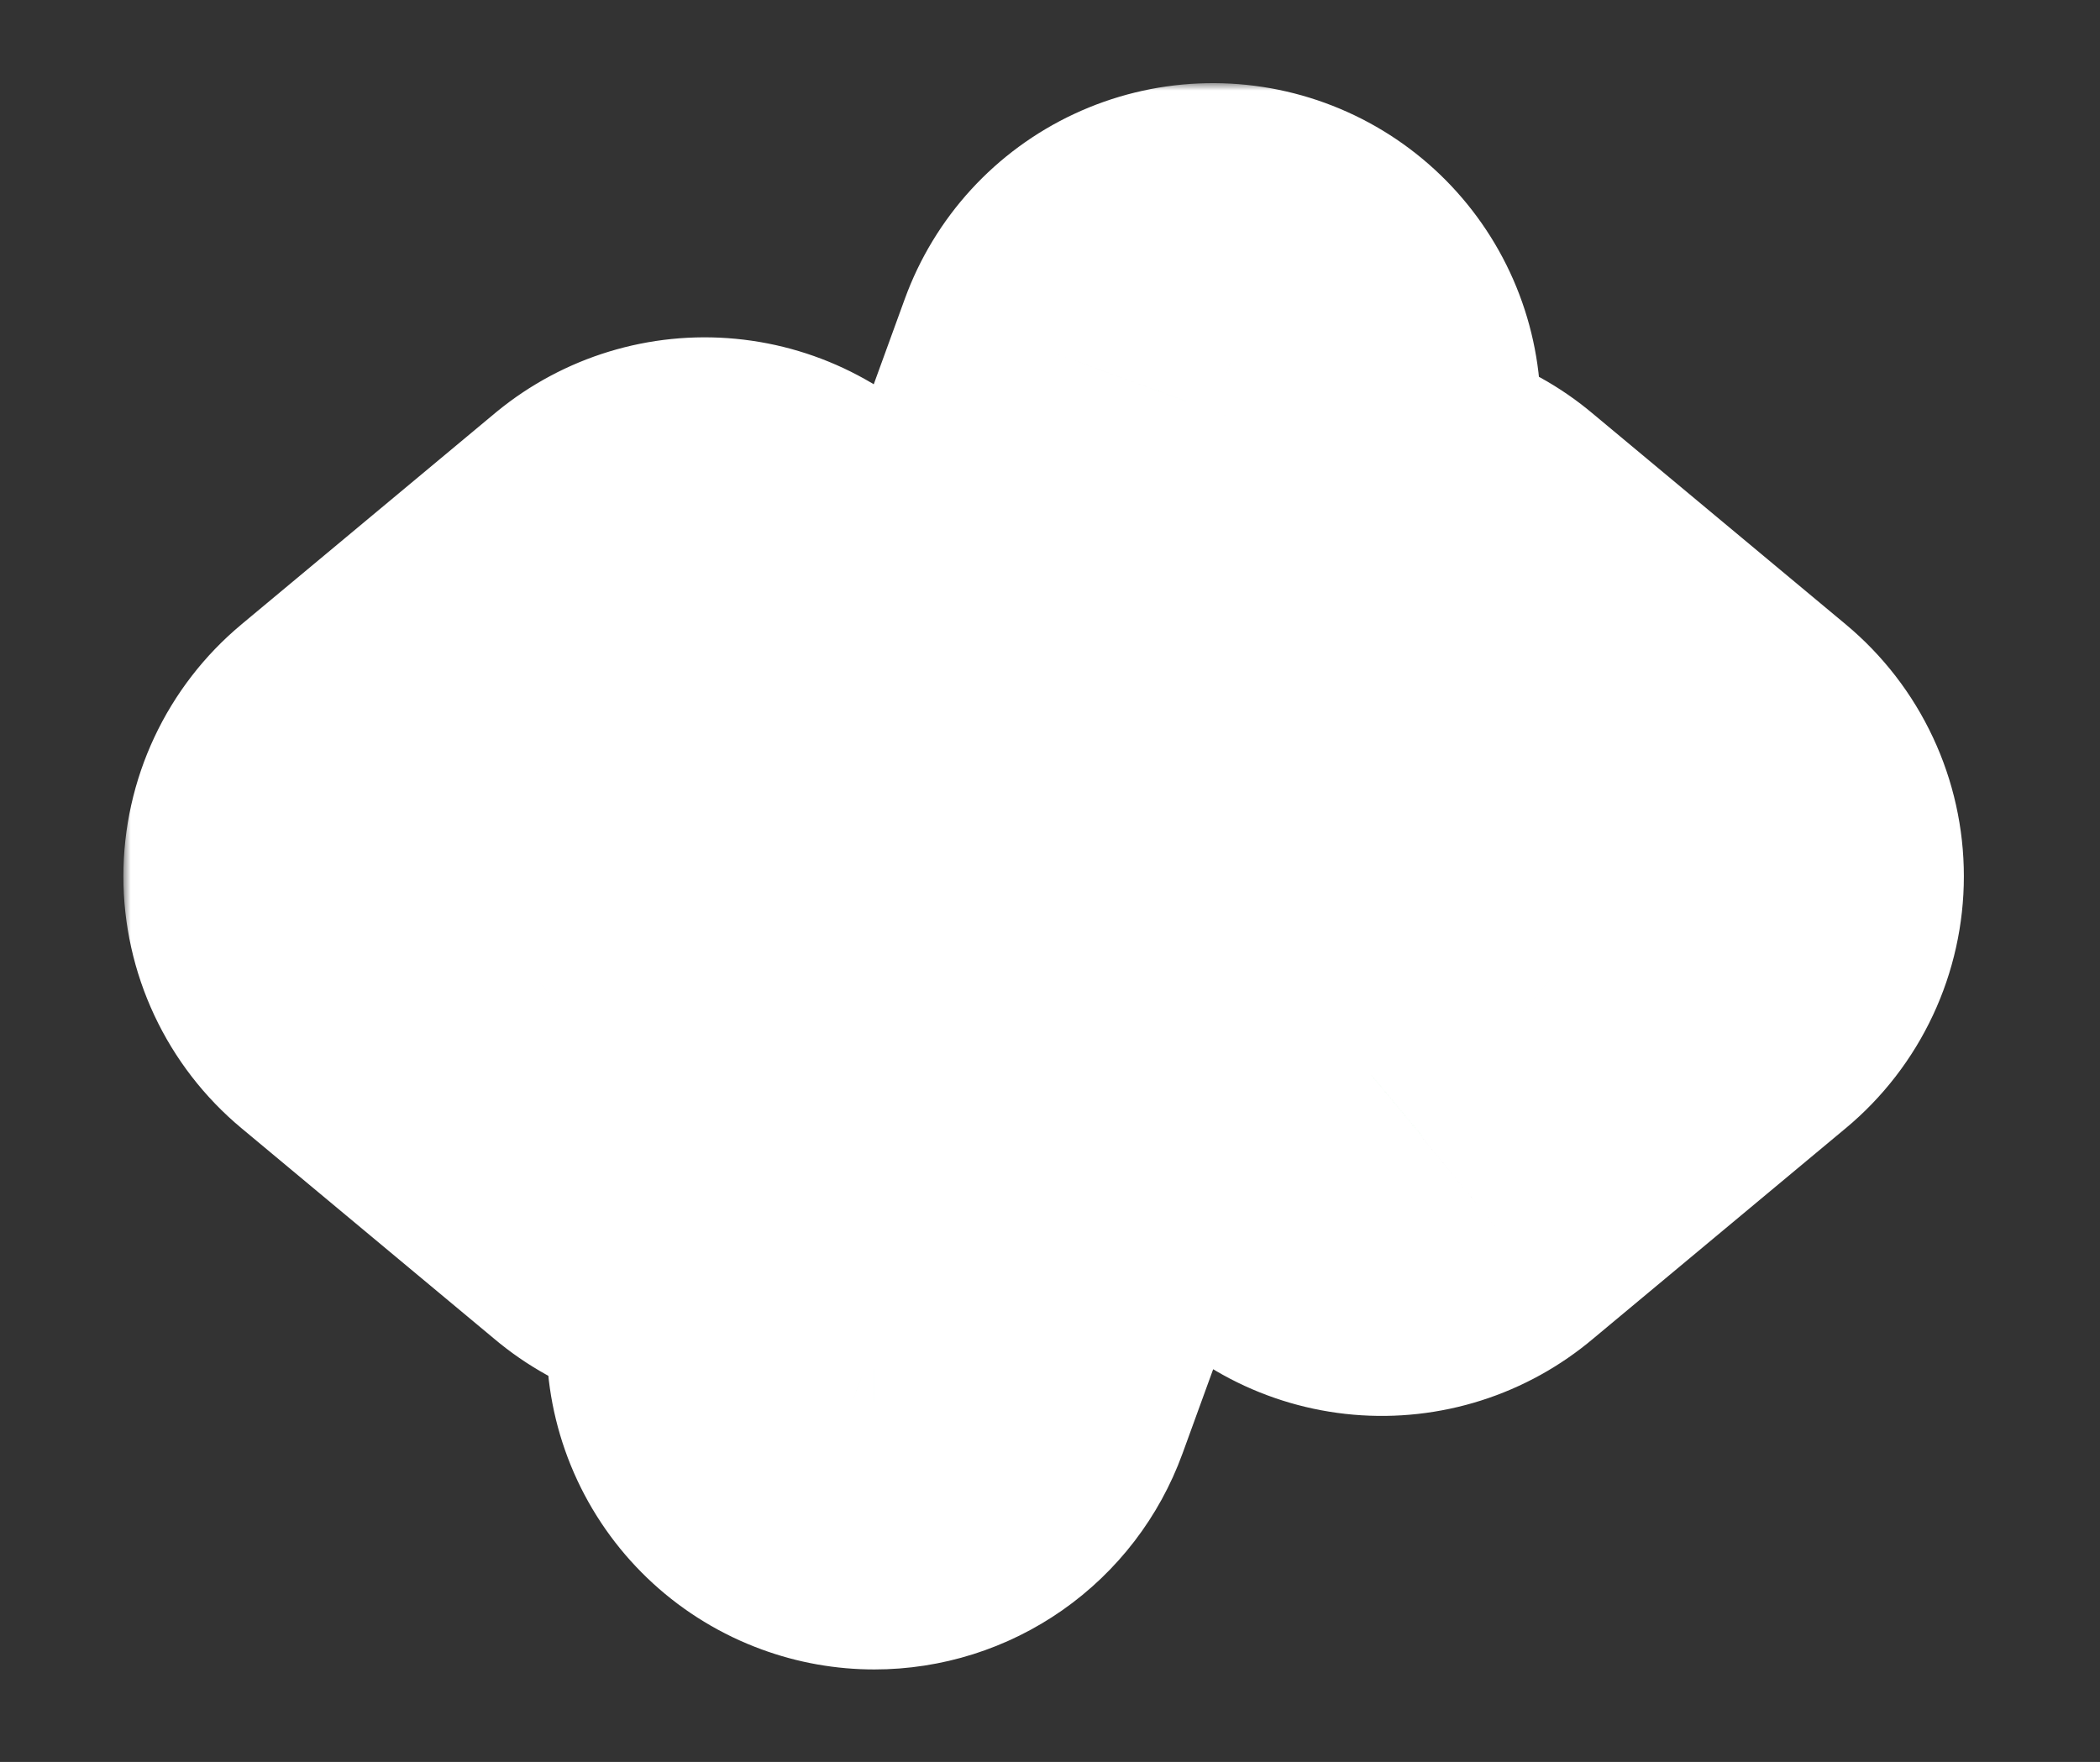 <svg width="143" height="120" viewBox="0 0 143 120" fill="none" xmlns="http://www.w3.org/2000/svg">
<rect x="0" y="0" width="143" height="120" fill="#333333" stroke="none"/>
<mask id="path-1-outside-1_1323_2220" maskUnits="userSpaceOnUse" x="8.402" y="5.662" width="126" height="109" fill="black">
<rect fill="white" x="8.402" y="5.662" width="126" height="109"/>
<path d="M50.78 48.596L37.474 59.682L50.78 70.769C51.221 71.131 51.586 71.576 51.855 72.08C52.123 72.583 52.289 73.135 52.343 73.703C52.397 74.271 52.338 74.844 52.169 75.389C52.001 75.934 51.726 76.44 51.361 76.879C50.996 77.317 50.547 77.679 50.042 77.943C49.536 78.207 48.983 78.369 48.415 78.418C47.846 78.468 47.274 78.404 46.73 78.231C46.187 78.059 45.682 77.78 45.247 77.411L27.958 63.004C27.471 62.598 27.079 62.09 26.81 61.516C26.541 60.942 26.402 60.316 26.402 59.682C26.402 59.049 26.541 58.423 26.81 57.849C27.079 57.275 27.471 56.767 27.958 56.361L45.247 41.954C46.129 41.231 47.261 40.886 48.396 40.994C49.531 41.102 50.578 41.654 51.308 42.53C52.038 43.407 52.392 44.536 52.293 45.672C52.194 46.808 51.65 47.859 50.78 48.596ZM114.174 56.361L96.884 41.954C96.449 41.585 95.945 41.306 95.401 41.133C94.858 40.961 94.285 40.897 93.717 40.947C93.148 40.996 92.595 41.158 92.09 41.422C91.584 41.686 91.136 42.048 90.77 42.486C90.405 42.925 90.131 43.431 89.962 43.976C89.794 44.521 89.735 45.094 89.789 45.662C89.843 46.23 90.009 46.782 90.277 47.285C90.545 47.789 90.911 48.234 91.352 48.596L104.657 59.682L91.352 70.769C90.911 71.131 90.545 71.576 90.277 72.08C90.009 72.583 89.843 73.135 89.789 73.703C89.735 74.271 89.794 74.844 89.962 75.389C90.131 75.934 90.405 76.44 90.77 76.879C91.136 77.317 91.584 77.679 92.09 77.943C92.595 78.207 93.148 78.369 93.717 78.418C94.285 78.468 94.858 78.404 95.401 78.231C95.945 78.059 96.449 77.78 96.884 77.411L114.174 63.004C114.661 62.598 115.052 62.09 115.321 61.516C115.59 60.942 115.73 60.316 115.73 59.682C115.73 59.049 115.59 58.423 115.321 57.849C115.052 57.275 114.661 56.767 114.174 56.361ZM84.069 23.922C83.535 23.728 82.969 23.641 82.401 23.666C81.834 23.691 81.278 23.828 80.763 24.068C80.249 24.308 79.787 24.647 79.403 25.066C79.02 25.485 78.723 25.975 78.529 26.509L55.477 89.903C55.086 90.98 55.139 92.168 55.624 93.206C56.109 94.244 56.986 95.047 58.063 95.439C58.535 95.614 59.035 95.703 59.539 95.702C60.427 95.702 61.293 95.429 62.02 94.92C62.747 94.411 63.299 93.69 63.602 92.856L86.655 29.462C86.849 28.929 86.936 28.362 86.911 27.795C86.886 27.228 86.75 26.671 86.509 26.157C86.269 25.642 85.93 25.18 85.511 24.797C85.093 24.413 84.602 24.116 84.069 23.922Z"/>
</mask>
<path d="M50.78 48.596L37.474 59.682L50.78 70.769C51.221 71.131 51.586 71.576 51.855 72.08C52.123 72.583 52.289 73.135 52.343 73.703C52.397 74.271 52.338 74.844 52.169 75.389C52.001 75.934 51.726 76.44 51.361 76.879C50.996 77.317 50.547 77.679 50.042 77.943C49.536 78.207 48.983 78.369 48.415 78.418C47.846 78.468 47.274 78.404 46.73 78.231C46.187 78.059 45.682 77.78 45.247 77.411L27.958 63.004C27.471 62.598 27.079 62.09 26.81 61.516C26.541 60.942 26.402 60.316 26.402 59.682C26.402 59.049 26.541 58.423 26.81 57.849C27.079 57.275 27.471 56.767 27.958 56.361L45.247 41.954C46.129 41.231 47.261 40.886 48.396 40.994C49.531 41.102 50.578 41.654 51.308 42.53C52.038 43.407 52.392 44.536 52.293 45.672C52.194 46.808 51.65 47.859 50.78 48.596ZM114.174 56.361L96.884 41.954C96.449 41.585 95.945 41.306 95.401 41.133C94.858 40.961 94.285 40.897 93.717 40.947C93.148 40.996 92.595 41.158 92.09 41.422C91.584 41.686 91.136 42.048 90.77 42.486C90.405 42.925 90.131 43.431 89.962 43.976C89.794 44.521 89.735 45.094 89.789 45.662C89.843 46.23 90.009 46.782 90.277 47.285C90.545 47.789 90.911 48.234 91.352 48.596L104.657 59.682L91.352 70.769C90.911 71.131 90.545 71.576 90.277 72.08C90.009 72.583 89.843 73.135 89.789 73.703C89.735 74.271 89.794 74.844 89.962 75.389C90.131 75.934 90.405 76.44 90.77 76.879C91.136 77.317 91.584 77.679 92.09 77.943C92.595 78.207 93.148 78.369 93.717 78.418C94.285 78.468 94.858 78.404 95.401 78.231C95.945 78.059 96.449 77.78 96.884 77.411L114.174 63.004C114.661 62.598 115.052 62.09 115.321 61.516C115.59 60.942 115.73 60.316 115.73 59.682C115.73 59.049 115.59 58.423 115.321 57.849C115.052 57.275 114.661 56.767 114.174 56.361ZM84.069 23.922C83.535 23.728 82.969 23.641 82.401 23.666C81.834 23.691 81.278 23.828 80.763 24.068C80.249 24.308 79.787 24.647 79.403 25.066C79.02 25.485 78.723 25.975 78.529 26.509L55.477 89.903C55.086 90.98 55.139 92.168 55.624 93.206C56.109 94.244 56.986 95.047 58.063 95.439C58.535 95.614 59.035 95.703 59.539 95.702C60.427 95.702 61.293 95.429 62.02 94.92C62.747 94.411 63.299 93.69 63.602 92.856L86.655 29.462C86.849 28.929 86.936 28.362 86.911 27.795C86.886 27.228 86.75 26.671 86.509 26.157C86.269 25.642 85.93 25.18 85.511 24.797C85.093 24.413 84.602 24.116 84.069 23.922Z" fill="#35D44A"/>
<path d="M50.78 48.596L62.302 62.424L62.356 62.379L62.41 62.334L50.78 48.596ZM37.474 59.682L25.951 45.854L9.355 59.682L25.951 73.511L37.474 59.682ZM50.78 70.769L39.257 84.598L39.313 84.645L39.37 84.691L50.78 70.769ZM45.247 77.411L56.877 63.673L56.824 63.628L56.77 63.583L45.247 77.411ZM27.958 63.004L39.481 49.175L39.479 49.173L27.958 63.004ZM26.402 59.682H44.402H26.402ZM27.958 56.361L39.479 70.192L39.481 70.189L27.958 56.361ZM45.247 41.954L33.837 28.032L33.78 28.078L33.724 28.126L45.247 41.954ZM114.174 56.361L102.65 70.189L102.653 70.192L114.174 56.361ZM96.884 41.954L85.254 55.692L85.307 55.737L85.361 55.782L96.884 41.954ZM90.277 47.285L106.163 38.821L90.277 47.285ZM91.352 48.596L102.874 34.767L102.818 34.72L102.761 34.674L91.352 48.596ZM104.657 59.682L116.18 73.511L132.776 59.682L116.18 45.854L104.657 59.682ZM91.352 70.769L102.761 84.691L102.818 84.645L102.874 84.598L91.352 70.769ZM90.277 72.08L106.163 80.544L90.277 72.08ZM96.884 77.411L85.361 63.583L85.307 63.628L85.254 63.673L96.884 77.411ZM114.174 63.004L102.653 49.173L102.65 49.175L114.174 63.004ZM84.069 23.922L77.917 40.839L77.923 40.841L84.069 23.922ZM78.529 26.509L95.445 32.66L95.447 32.655L78.529 26.509ZM55.477 89.903L38.56 83.751L38.556 83.764L55.477 89.903ZM58.063 95.439L64.298 78.553L64.256 78.538L64.214 78.522L58.063 95.439ZM59.539 95.702L59.543 77.702H59.529L59.515 77.702L59.539 95.702ZM63.602 92.856L46.686 86.705L46.686 86.706L63.602 92.856ZM86.655 29.462L69.739 23.31L69.739 23.311L86.655 29.462ZM39.257 34.767L25.951 45.854L48.997 73.511L62.302 62.424L39.257 34.767ZM25.951 73.511L39.257 84.598L62.302 56.941L48.997 45.854L25.951 73.511ZM39.37 84.691C37.974 83.547 36.818 82.138 35.969 80.544L67.74 63.615C66.355 61.015 64.468 58.715 62.189 56.847L39.37 84.691ZM35.969 80.544C35.12 78.951 34.595 77.205 34.424 75.408L70.262 71.998C69.983 69.065 69.126 66.216 67.74 63.615L35.969 80.544ZM34.424 75.408C34.253 73.611 34.439 71.797 34.972 70.073L69.366 80.705C70.237 77.89 70.541 74.931 70.262 71.998L34.424 75.408ZM34.972 70.073C35.506 68.348 36.375 66.746 37.531 65.358L65.191 88.399C67.077 86.135 68.496 83.52 69.366 80.705L34.972 70.073ZM37.531 65.358C38.686 63.971 40.105 62.827 41.705 61.99L58.379 93.896C60.99 92.531 63.306 90.663 65.191 88.399L37.531 65.358ZM41.705 61.99C43.305 61.154 45.054 60.643 46.853 60.486L49.977 96.35C52.912 96.095 55.768 95.261 58.379 93.896L41.705 61.99ZM46.853 60.486C48.652 60.33 50.463 60.531 52.184 61.078L41.277 95.385C44.084 96.278 47.041 96.606 49.977 96.35L46.853 60.486ZM52.184 61.078C53.904 61.624 55.5 62.507 56.877 63.673L33.616 91.149C35.865 93.053 38.469 94.493 41.277 95.385L52.184 61.078ZM56.77 63.583L39.481 49.175L16.434 76.831L33.724 91.239L56.77 63.583ZM39.479 49.173C41.019 50.457 42.259 52.064 43.11 53.88L10.51 69.152C11.899 72.116 13.922 74.739 16.437 76.834L39.479 49.173ZM43.11 53.88C43.961 55.696 44.402 57.677 44.402 59.682H8.402C8.402 62.956 9.122 66.189 10.51 69.152L43.11 53.88ZM44.402 59.682C44.402 61.688 43.961 63.669 43.11 65.485L10.51 50.213C9.122 53.176 8.402 56.409 8.402 59.682H44.402ZM43.11 65.485C42.259 67.301 41.02 68.908 39.479 70.192L16.437 42.532C13.922 44.626 11.899 47.249 10.51 50.213L43.11 65.485ZM39.481 70.189L56.77 55.782L33.724 28.126L16.434 42.533L39.481 70.189ZM56.657 55.876C53.865 58.163 50.283 59.255 46.691 58.913L50.101 23.075C44.238 22.517 38.393 24.299 33.837 28.032L56.657 55.876ZM46.691 58.913C43.099 58.571 39.787 56.824 37.477 54.051L65.138 31.01C61.369 26.485 55.964 23.633 50.101 23.075L46.691 58.913ZM37.477 54.051C35.168 51.278 34.047 47.705 34.361 44.11L70.225 47.234C70.736 41.367 68.908 35.535 65.138 31.01L37.477 54.051ZM34.361 44.11C34.674 40.515 36.395 37.189 39.149 34.858L62.41 62.334C66.905 58.528 69.714 53.101 70.225 47.234L34.361 44.11ZM125.697 42.533L108.408 28.126L85.361 55.782L102.65 70.189L125.697 42.533ZM108.515 28.216C106.266 26.312 103.663 24.872 100.855 23.98L89.948 58.287C88.227 57.74 86.632 56.858 85.254 55.692L108.515 28.216ZM100.855 23.98C98.047 23.087 95.09 22.759 92.155 23.014L95.278 58.879C93.48 59.035 91.668 58.834 89.948 58.287L100.855 23.98ZM92.155 23.014C89.219 23.27 86.364 24.104 83.752 25.469L100.427 57.375C98.827 58.211 97.077 58.722 95.278 58.879L92.155 23.014ZM83.752 25.469C81.141 26.834 78.826 28.702 76.94 30.966L104.601 54.007C103.446 55.394 102.027 56.538 100.427 57.375L83.752 25.469ZM76.94 30.966C75.054 33.23 73.635 35.845 72.765 38.66L107.159 49.292C106.626 51.017 105.756 52.619 104.601 54.007L76.94 30.966ZM72.765 38.66C71.895 41.474 71.591 44.434 71.87 47.367L107.708 43.957C107.879 45.754 107.692 47.568 107.159 49.292L72.765 38.66ZM71.87 47.367C72.149 50.3 73.006 53.149 74.391 55.749L106.163 38.821C107.012 40.414 107.537 42.16 107.708 43.957L71.87 47.367ZM74.391 55.749C75.777 58.35 77.663 60.65 79.942 62.518L102.761 34.674C104.158 35.818 105.314 37.227 106.163 38.821L74.391 55.749ZM79.829 62.424L93.135 73.511L116.18 45.854L102.874 34.767L79.829 62.424ZM93.135 45.854L79.829 56.941L102.874 84.598L116.18 73.511L93.135 45.854ZM79.942 56.847C77.663 58.715 75.777 61.015 74.391 63.615L106.163 80.544C105.314 82.137 104.158 83.547 102.761 84.691L79.942 56.847ZM74.391 63.615C73.006 66.216 72.149 69.064 71.87 71.998L107.708 75.408C107.537 77.205 107.012 78.951 106.163 80.544L74.391 63.615ZM71.87 71.998C71.591 74.931 71.895 77.89 72.765 80.705L107.159 70.073C107.692 71.797 107.879 73.611 107.708 75.408L71.87 71.998ZM72.765 80.705C73.635 83.52 75.054 86.135 76.94 88.399L104.601 65.358C105.756 66.746 106.626 68.348 107.159 70.073L72.765 80.705ZM76.94 88.399C78.826 90.663 81.141 92.531 83.752 93.896L100.427 61.99C102.027 62.827 103.445 63.971 104.601 65.358L76.94 88.399ZM83.752 93.896C86.364 95.261 89.219 96.095 92.155 96.35L95.278 60.486C97.077 60.643 98.827 61.154 100.427 61.99L83.752 93.896ZM92.155 96.35C95.09 96.606 98.047 96.278 100.855 95.385L89.948 61.078C91.668 60.531 93.48 60.33 95.278 60.486L92.155 96.35ZM100.855 95.385C103.663 94.493 106.266 93.053 108.515 91.149L85.254 63.673C86.632 62.507 88.227 61.625 89.948 61.078L100.855 95.385ZM108.408 91.239L125.697 76.831L102.65 49.175L85.361 63.583L108.408 91.239ZM125.695 76.834C128.209 74.739 130.233 72.116 131.621 69.152L99.021 53.88C99.872 52.064 101.112 50.457 102.653 49.173L125.695 76.834ZM131.621 69.152C133.01 66.189 133.73 62.956 133.73 59.682H97.73C97.73 57.677 98.171 55.696 99.021 53.88L131.621 69.152ZM133.73 59.682C133.73 56.409 133.01 53.176 131.621 50.213L99.021 65.485C98.171 63.669 97.73 61.688 97.73 59.682H133.73ZM131.621 50.213C130.233 47.249 128.209 44.626 125.695 42.532L102.653 70.192C101.112 68.908 99.872 67.301 99.021 65.485L131.621 50.213ZM90.221 7.006C87.465 6.004 84.539 5.555 81.61 5.684L83.193 41.649C81.398 41.728 79.605 41.453 77.917 40.839L90.221 7.006ZM81.61 5.684C78.681 5.813 75.806 6.517 73.149 7.758L88.377 40.378C86.749 41.138 84.988 41.57 83.193 41.649L81.61 5.684ZM73.149 7.758C70.492 8.998 68.106 10.749 66.126 12.912L92.68 37.22C91.468 38.545 90.005 39.618 88.377 40.378L73.149 7.758ZM66.126 12.912C64.146 15.075 62.612 17.607 61.611 20.363L95.447 32.655C94.834 34.343 93.894 35.895 92.68 37.22L66.126 12.912ZM61.613 20.357L38.56 83.751L72.393 96.054L95.445 32.66L61.613 20.357ZM38.556 83.764C36.538 89.327 36.811 95.463 39.315 100.825L71.932 85.588C73.466 88.873 73.634 92.633 72.397 96.041L38.556 83.764ZM39.315 100.825C41.82 106.186 46.35 110.333 51.912 112.355L64.214 78.522C67.621 79.761 70.397 82.303 71.932 85.588L39.315 100.825ZM51.827 112.324C54.304 113.239 56.923 113.705 59.564 113.702L59.515 77.702C61.148 77.7 62.767 77.988 64.298 78.553L51.827 112.324ZM59.536 113.702C64.119 113.703 68.592 112.293 72.346 109.664L51.694 80.176C53.994 78.565 56.734 77.701 59.543 77.702L59.536 113.702ZM72.346 109.664C76.1 107.035 78.953 103.314 80.519 99.006L46.686 86.706C47.645 84.067 49.394 81.787 51.694 80.176L72.346 109.664ZM80.519 99.008L103.571 35.614L69.739 23.311L46.686 86.705L80.519 99.008ZM103.571 35.614C104.573 32.859 105.023 29.933 104.894 27.003L68.928 28.586C68.849 26.791 69.125 24.999 69.739 23.31L103.571 35.614ZM104.894 27.003C104.765 24.074 104.06 21.199 102.82 18.542L70.199 33.771C69.439 32.143 69.007 30.381 68.928 28.586L104.894 27.003ZM102.82 18.542C101.579 15.886 99.828 13.499 97.665 11.519L73.358 38.074C72.032 36.861 70.959 35.399 70.199 33.771L102.82 18.542ZM97.665 11.519C95.502 9.54 92.971 8.005 90.215 7.004L77.923 40.841C76.234 40.227 74.683 39.287 73.358 38.074L97.665 11.519Z" fill="white" mask="url(#path-1-outside-1_1323_2220)"/>
</svg>
